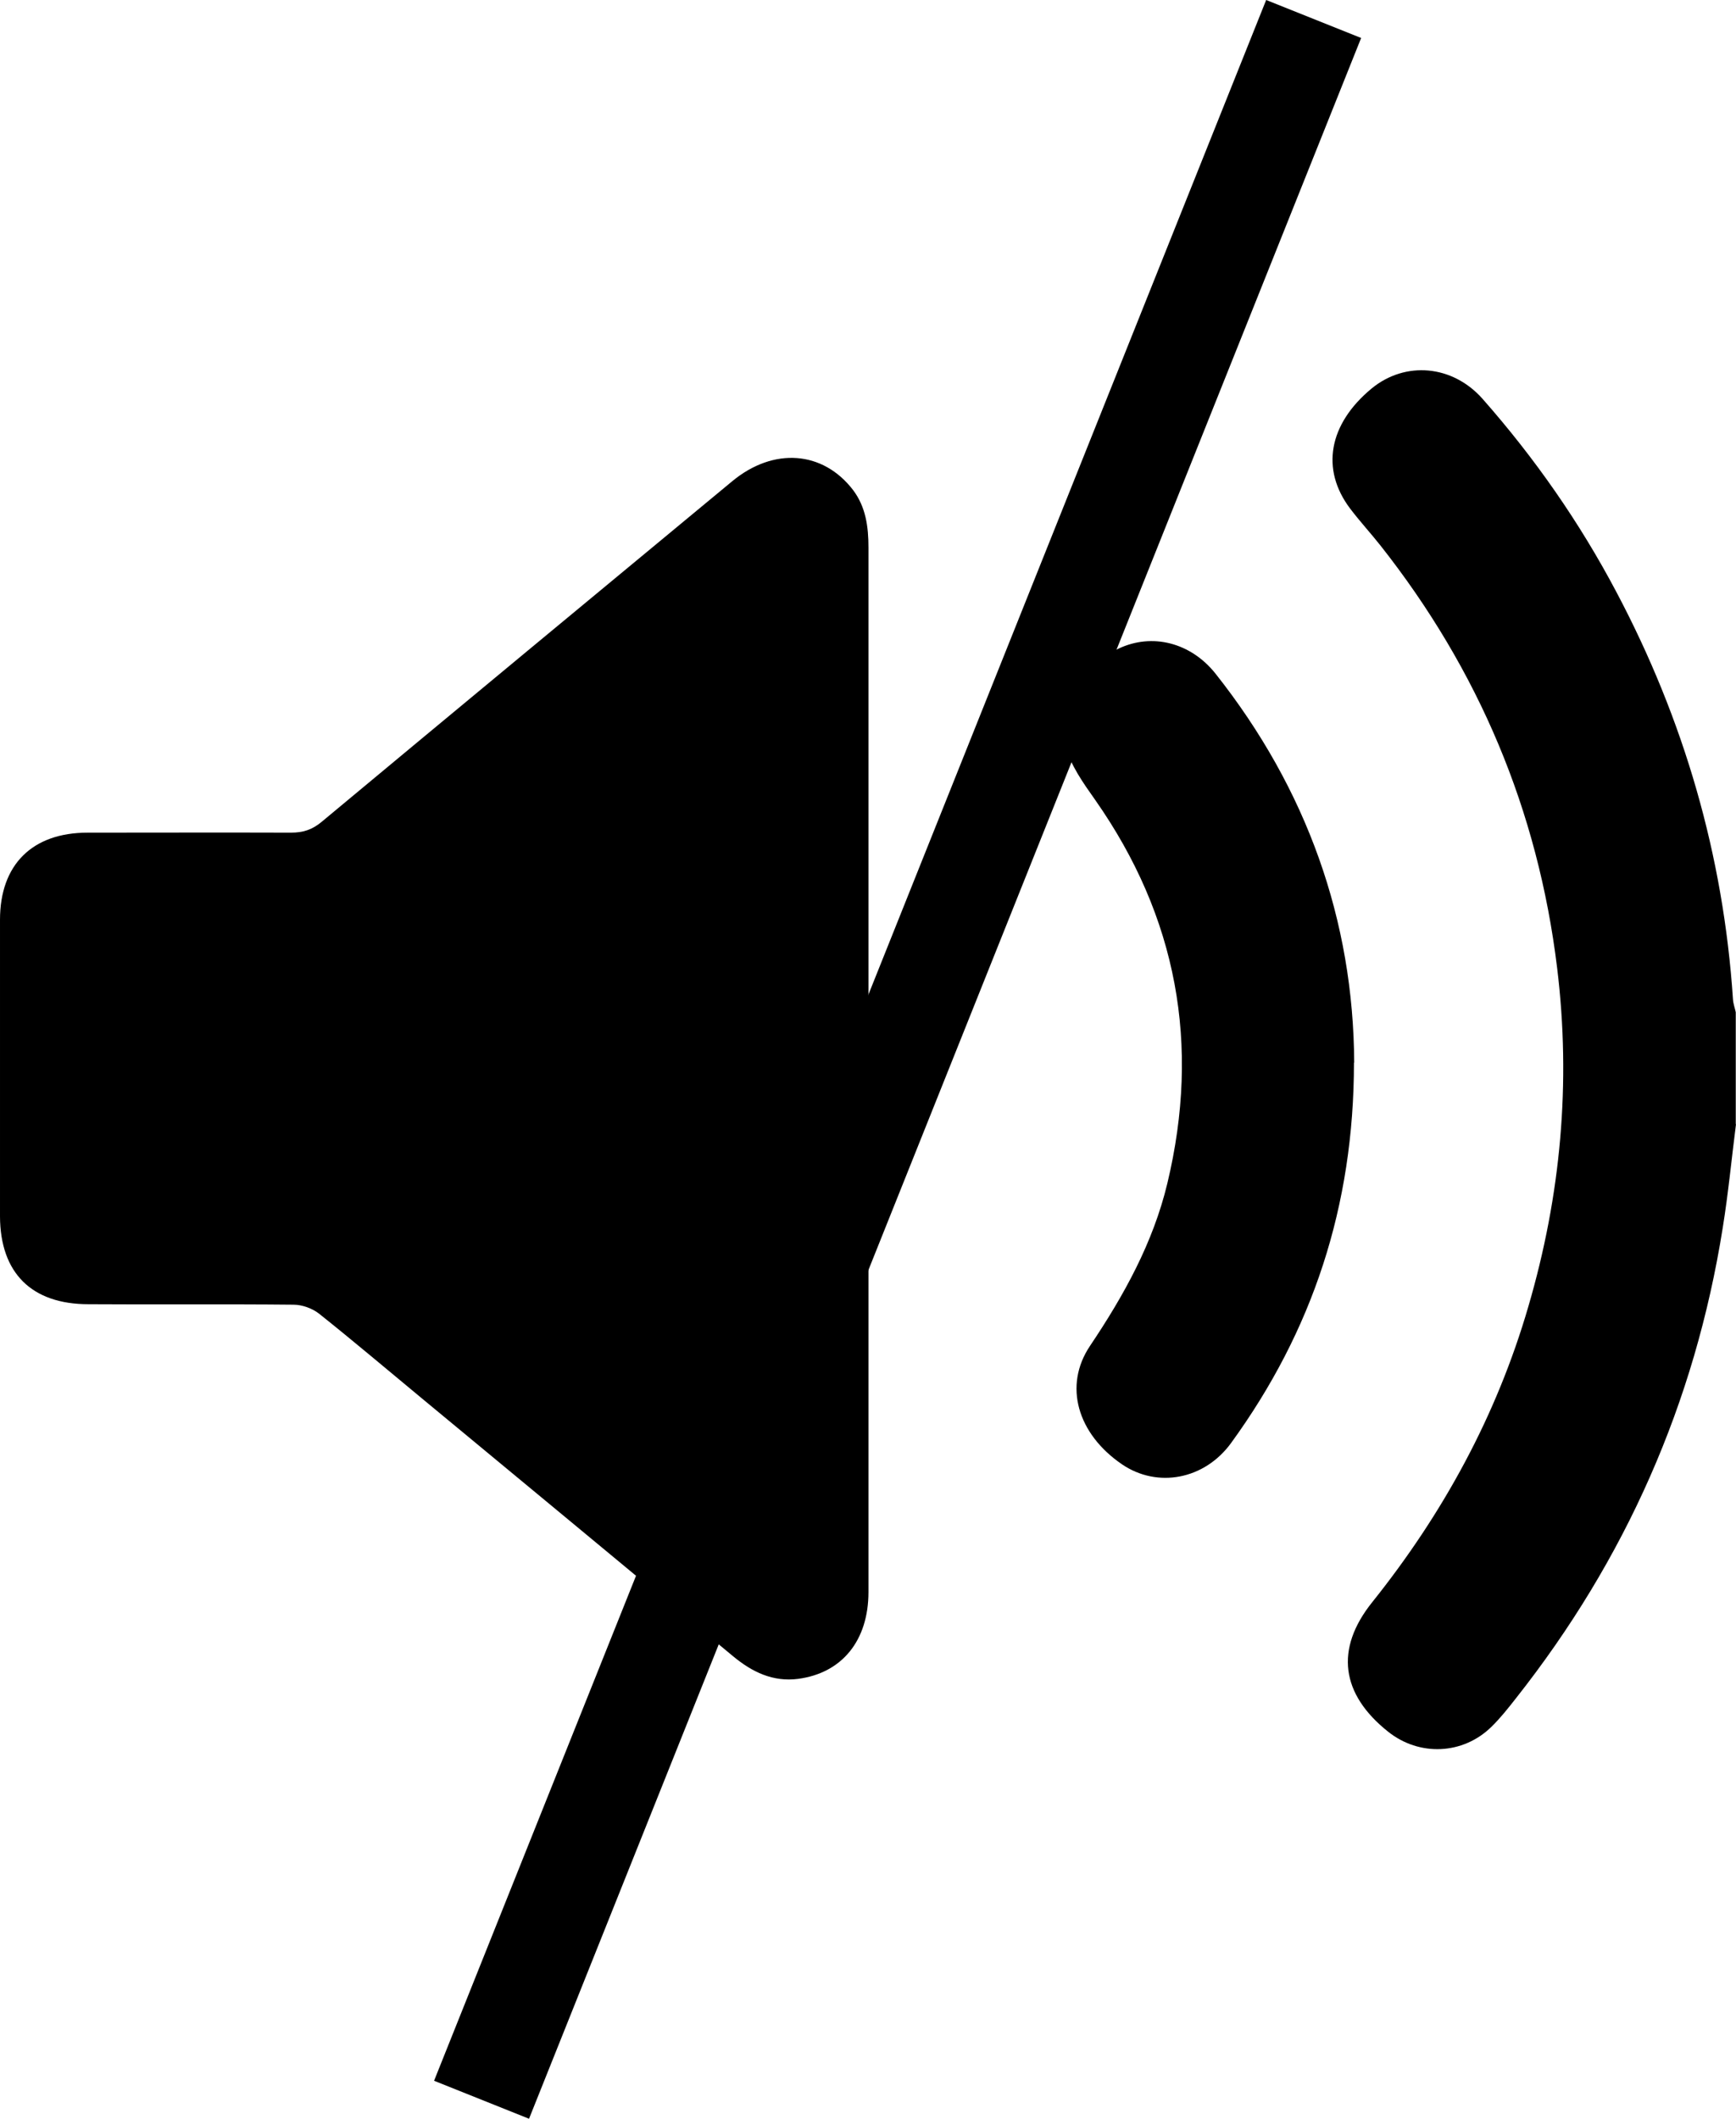 <?xml version="1.0" encoding="UTF-8"?><svg id="Layer_2" xmlns="http://www.w3.org/2000/svg" viewBox="0 0 74.34 90.72"><g id="Layer_2-2"><g id="Layer_1-2"><path d="m74.34,48.13c-.19,1.48-.33,2.97-.57,4.45-1.19,7.49-4.16,14.19-8.86,20.14-.33.42-.66.84-1.04,1.21-1.22,1.2-3.09,1.28-4.43.21-2.01-1.6-2.29-3.53-.68-5.54,3.04-3.8,5.33-7.99,6.69-12.67,1.39-4.75,1.83-9.58,1.23-14.49-.82-6.74-3.36-12.76-7.57-18.09-.42-.53-.88-1.03-1.29-1.57-1.28-1.69-.92-3.63.92-5.15,1.44-1.18,3.46-1.01,4.75.45,2.23,2.53,4.15,5.28,5.73,8.27,2.89,5.46,4.58,11.26,4.99,17.43.01.19.08.37.12.56v4.79h0Z"/><path d="m37.19,45.74v22.42c0,2.08-1.13,3.47-3.01,3.72-1.08.14-1.97-.29-2.79-.97-4.45-3.69-8.9-7.38-13.35-11.06-1.45-1.2-2.89-2.42-4.37-3.6-.29-.23-.73-.39-1.1-.39-2.93-.03-5.85,0-8.78-.02-2.44,0-3.78-1.34-3.79-3.76v-12.7c0-2.36,1.38-3.73,3.75-3.73,2.9,0,5.81-.01,8.71,0,.51,0,.9-.12,1.31-.46,5.85-4.87,11.72-9.73,17.59-14.59,1.77-1.46,3.88-1.3,5.17.38.55.73.66,1.58.66,2.47v22.28h0Z"/><path d="m57.98,45.49c0,6.16-1.78,11.5-5.26,16.29-1.14,1.57-3.16,1.95-4.68.91-1.9-1.3-2.51-3.36-1.36-5.07,1.45-2.16,2.7-4.41,3.31-6.96,1.42-5.93.42-11.4-3.09-16.41-.51-.72-1.05-1.48-1.28-2.31-.46-1.6.59-3.37,2.28-4.17,1.44-.68,3.09-.26,4.15,1.07,3.92,4.95,5.91,10.58,5.94,16.66h0Z"/></g><rect x="36.25" y="-2.62" width="4.38" height="95.95" transform="translate(19.59 -11.03) rotate(21.8)"/></g></svg>